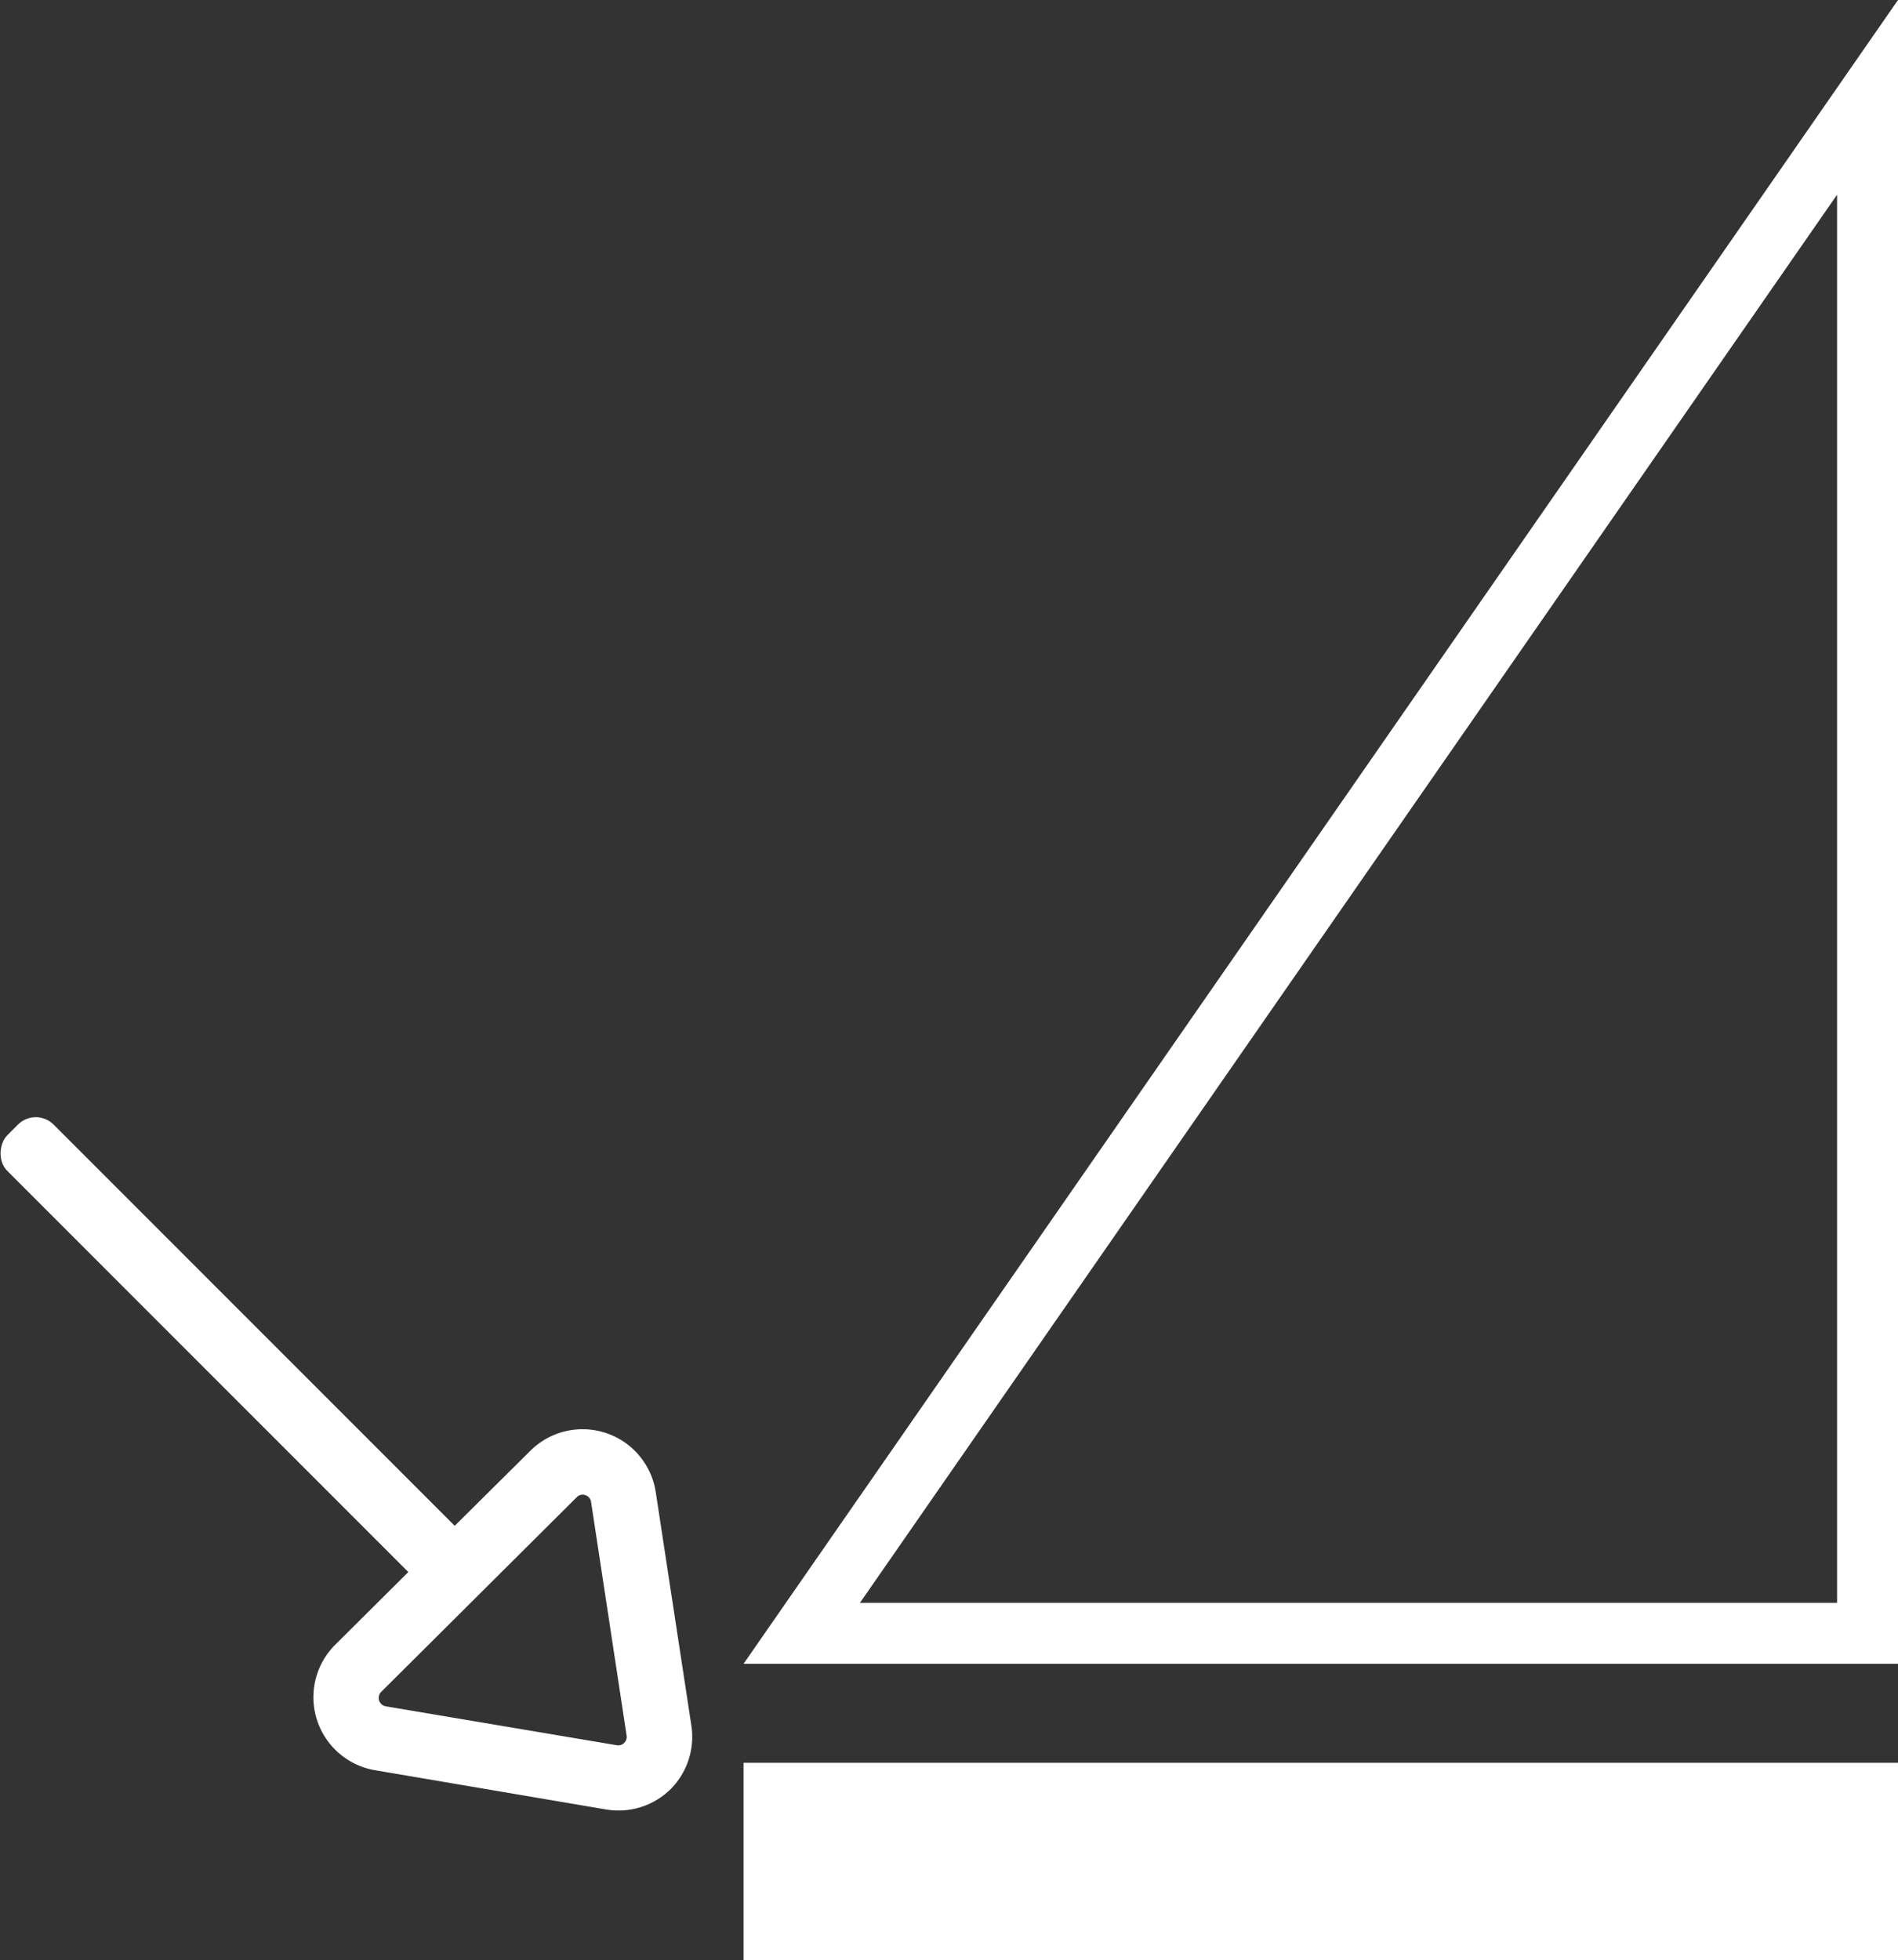<svg xmlns="http://www.w3.org/2000/svg" viewBox="0 0 186.92 192.98"><rect x="0" y="0" width="186.92" height="192.98" fill="#333333" stroke="none"/><title>raft_white</title><g id="7040c8fe-7ee7-4b90-b64f-6e440b3fbb97" data-name="Layer 2"><g id="5a3c180b-6f6c-4798-ad4c-cf90294d84f9" data-name="ICONS"><rect x="73.23" y="173.56" width="113.69" height="19.42" style="fill:#fff"/><path d="M40.35,154.64,33,161.95l0,0a7.29,7.29,0,0,0,3.93,12.34l22.78,3.87a7.31,7.31,0,0,0,6.33-2l0,0a7.31,7.31,0,0,0,2.05-6.25l-3.51-23a7.29,7.29,0,0,0-12.34-4.08l-7.33,7.27m12.73-2.89a.8.8,0,0,1,.57.67l3.5,23h0a.81.81,0,0,1-.24.72h0a.81.81,0,0,1-.73.23L38,168a.84.84,0,0,1-.45-1.43h0L56.8,147.41A.8.8,0,0,1,57.65,147.21Z" style="fill:#fff"/><rect x="-7.77" y="129.8" width="61.58" height="6.45" rx="2.48" ry="2.48" transform="translate(100.8 22.68) rotate(45)" style="fill:#fff"/><path d="M180.92,19.17V157.81H84.69L180.92,19.17m6-19.17L73.23,163.81H186.92V0Z" style="fill:#fff"/></g></g></svg>